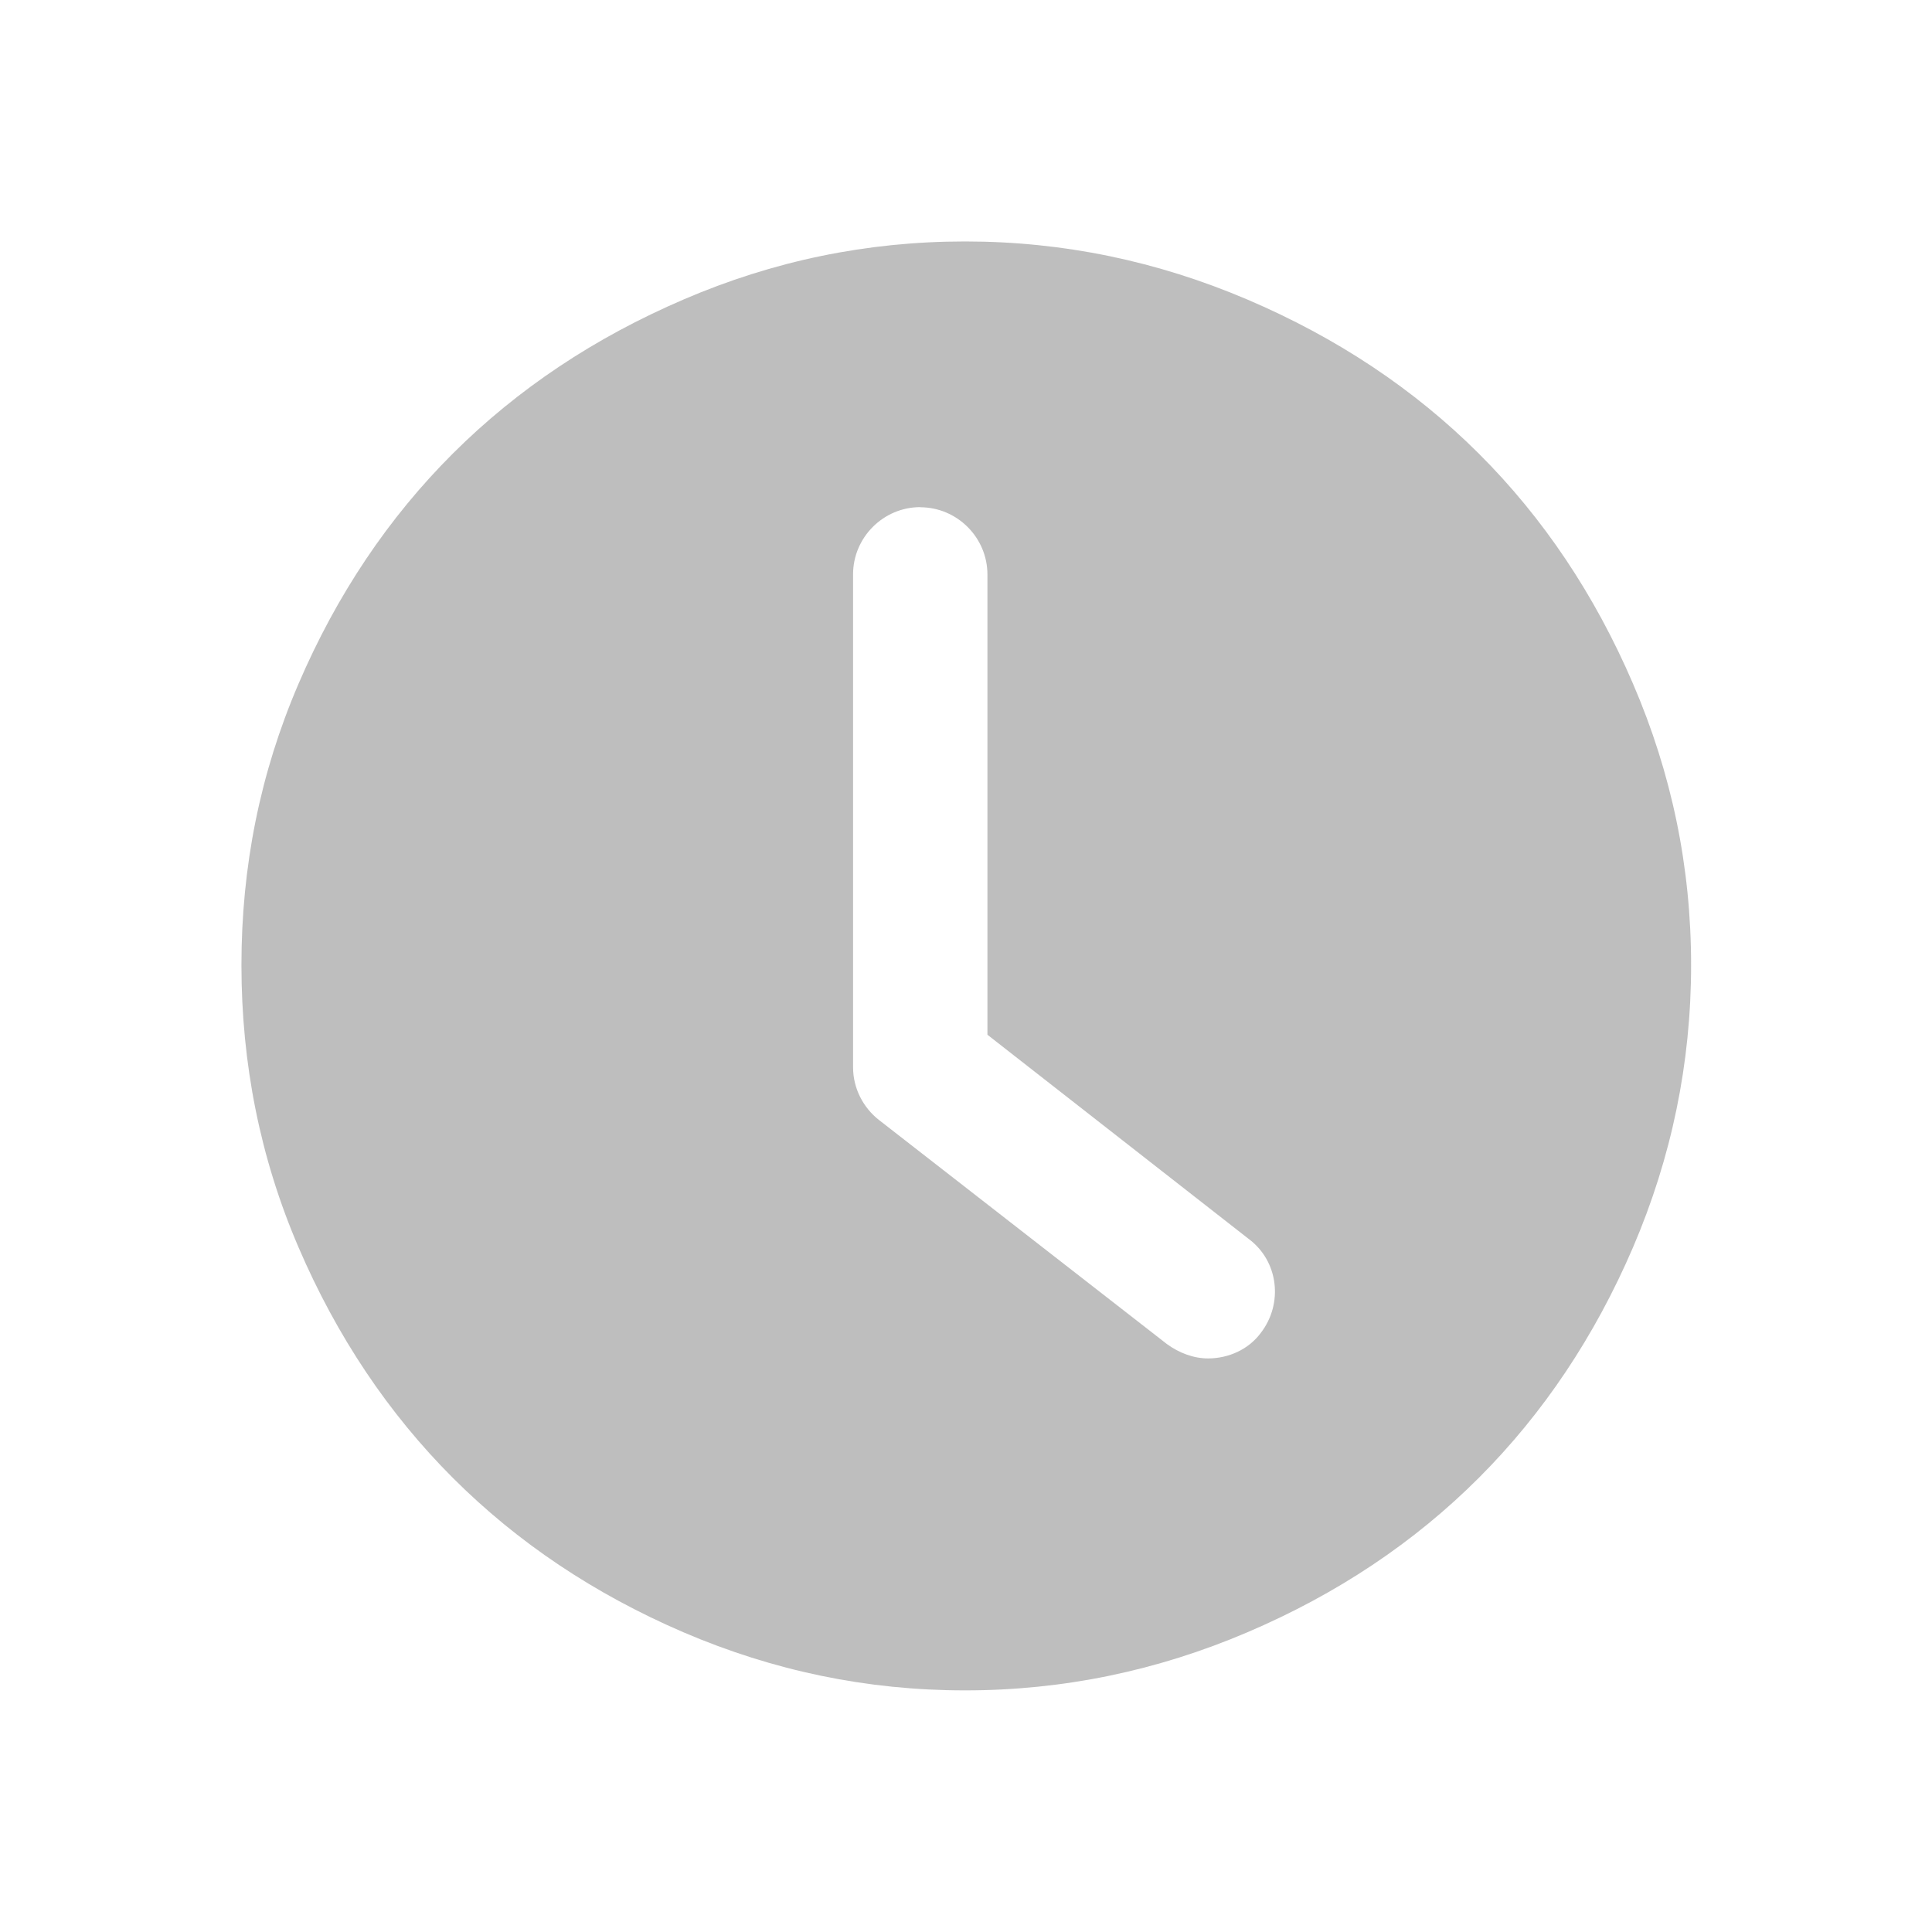 <svg enable-background="new" viewBox="0 0 16 16" xmlns="http://www.w3.org/2000/svg">
 <path transform="matrix(1.007 0 0 1.007 47.963 -1.826)" d="m-39.693 3.799c-0.808 0-1.577 0.16-2.314 0.477-1.465 0.628-2.538 1.694-3.168 3.162-0.316 0.735-0.469 1.504-0.469 2.312 0 0.808 0.153 1.585 0.469 2.32 0.63 1.468 1.703 2.539 3.168 3.168 0.738 0.316 1.506 0.477 2.314 0.477 0.808 0 1.582-0.162 2.32-0.477 1.478-0.63 2.545-1.703 3.174-3.168 0.316-0.738 0.477-1.512 0.477-2.32 0-0.808-0.16-1.575-0.477-2.312-0.629-1.465-1.696-2.532-3.174-3.162-0.739-0.315-1.512-0.477-2.32-0.477zm-0.369 2.186c0.304 0 0.553 0.249 0.553 0.553v3.785l2.147 1.678c0.249 0.184 0.286 0.534 0.102 0.773-0.101 0.138-0.268 0.211-0.434 0.211-0.12 0-0.239-0.045-0.34-0.119l-2.367-1.842c-0.129-0.101-0.213-0.259-0.213-0.434v-4.053c0-0.304 0.249-0.553 0.553-0.553z" fill="#bebebe" opacity=".99"/>
</svg>
